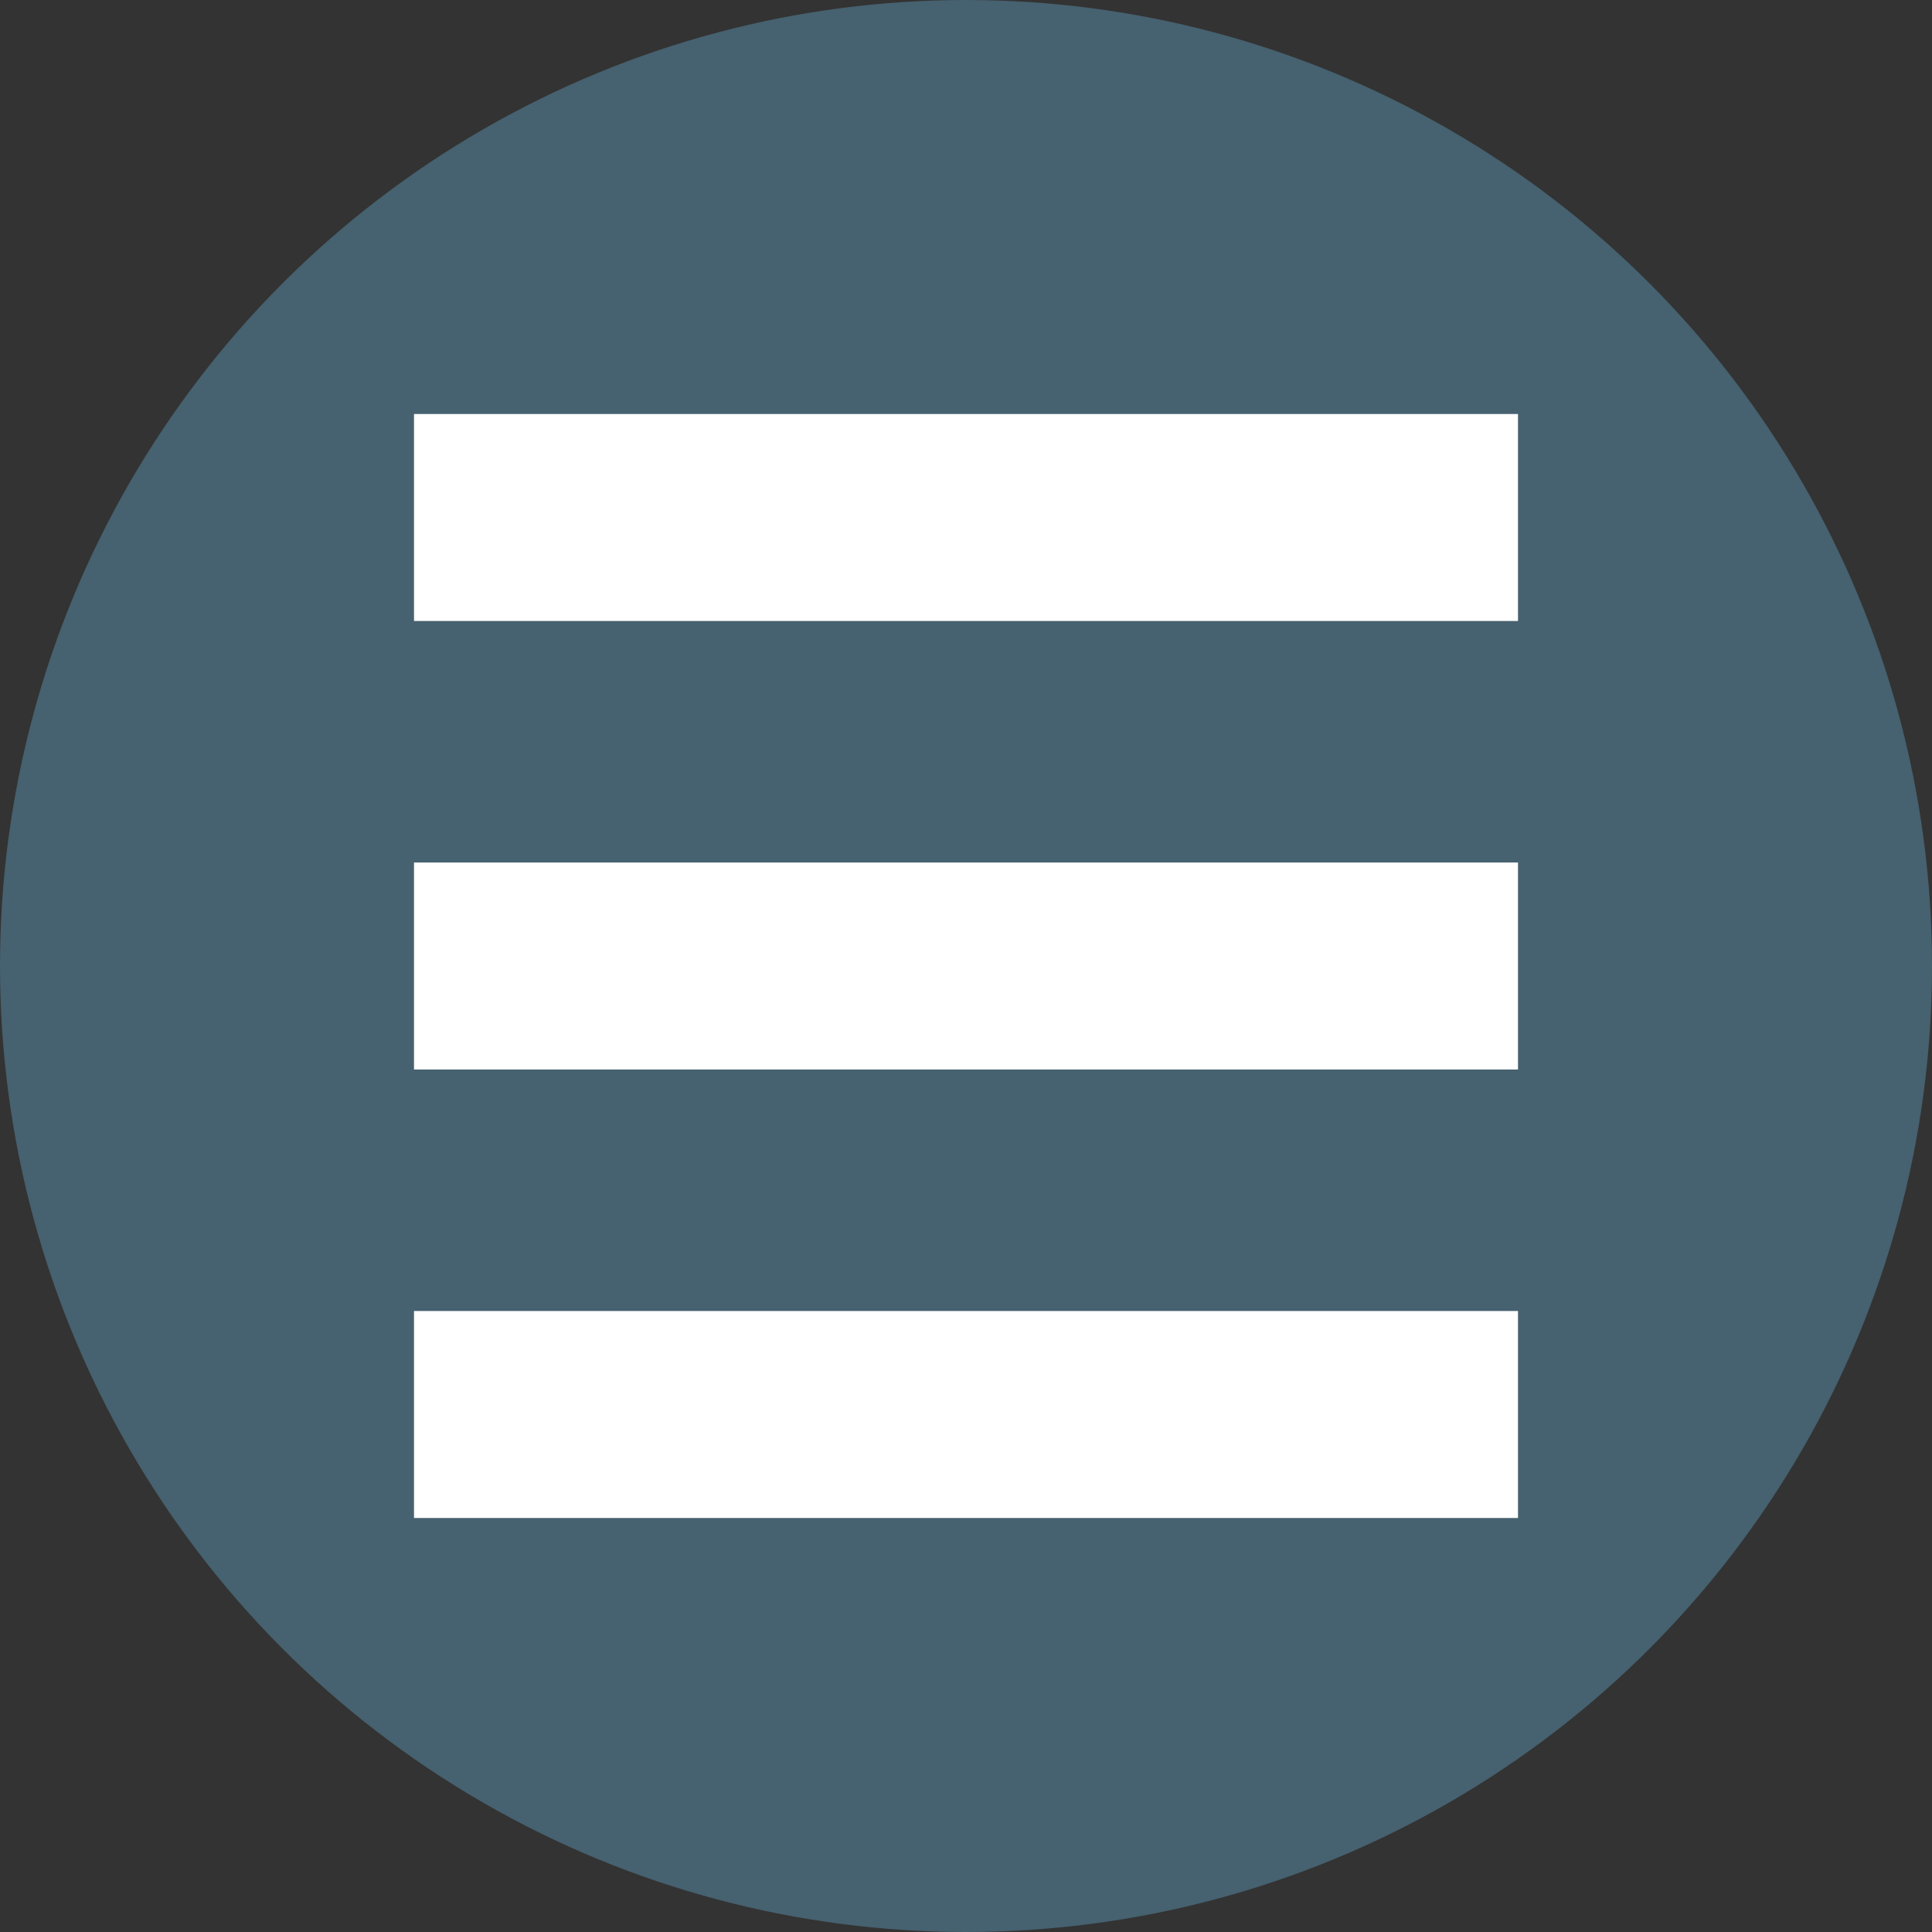<svg xmlns="http://www.w3.org/2000/svg" width="28" height="28" viewBox="0 0 28 28">
  <rect x="0" y="0" width="28" height="28" fill="#333333" stroke="none"/>
  <title>mainMenuButtonActive</title>
  <g>
    <circle cx="14" cy="14" r="14" fill="#46616f"/>
    <g>
      <rect x="6" y="6" width="16" height="3" fill="#fff"/>
      <rect x="6" y="19" width="16" height="3" fill="#fff"/>
      <rect x="6" y="12.5" width="16" height="3" fill="#fff"/>
    </g>
  </g>
</svg>
